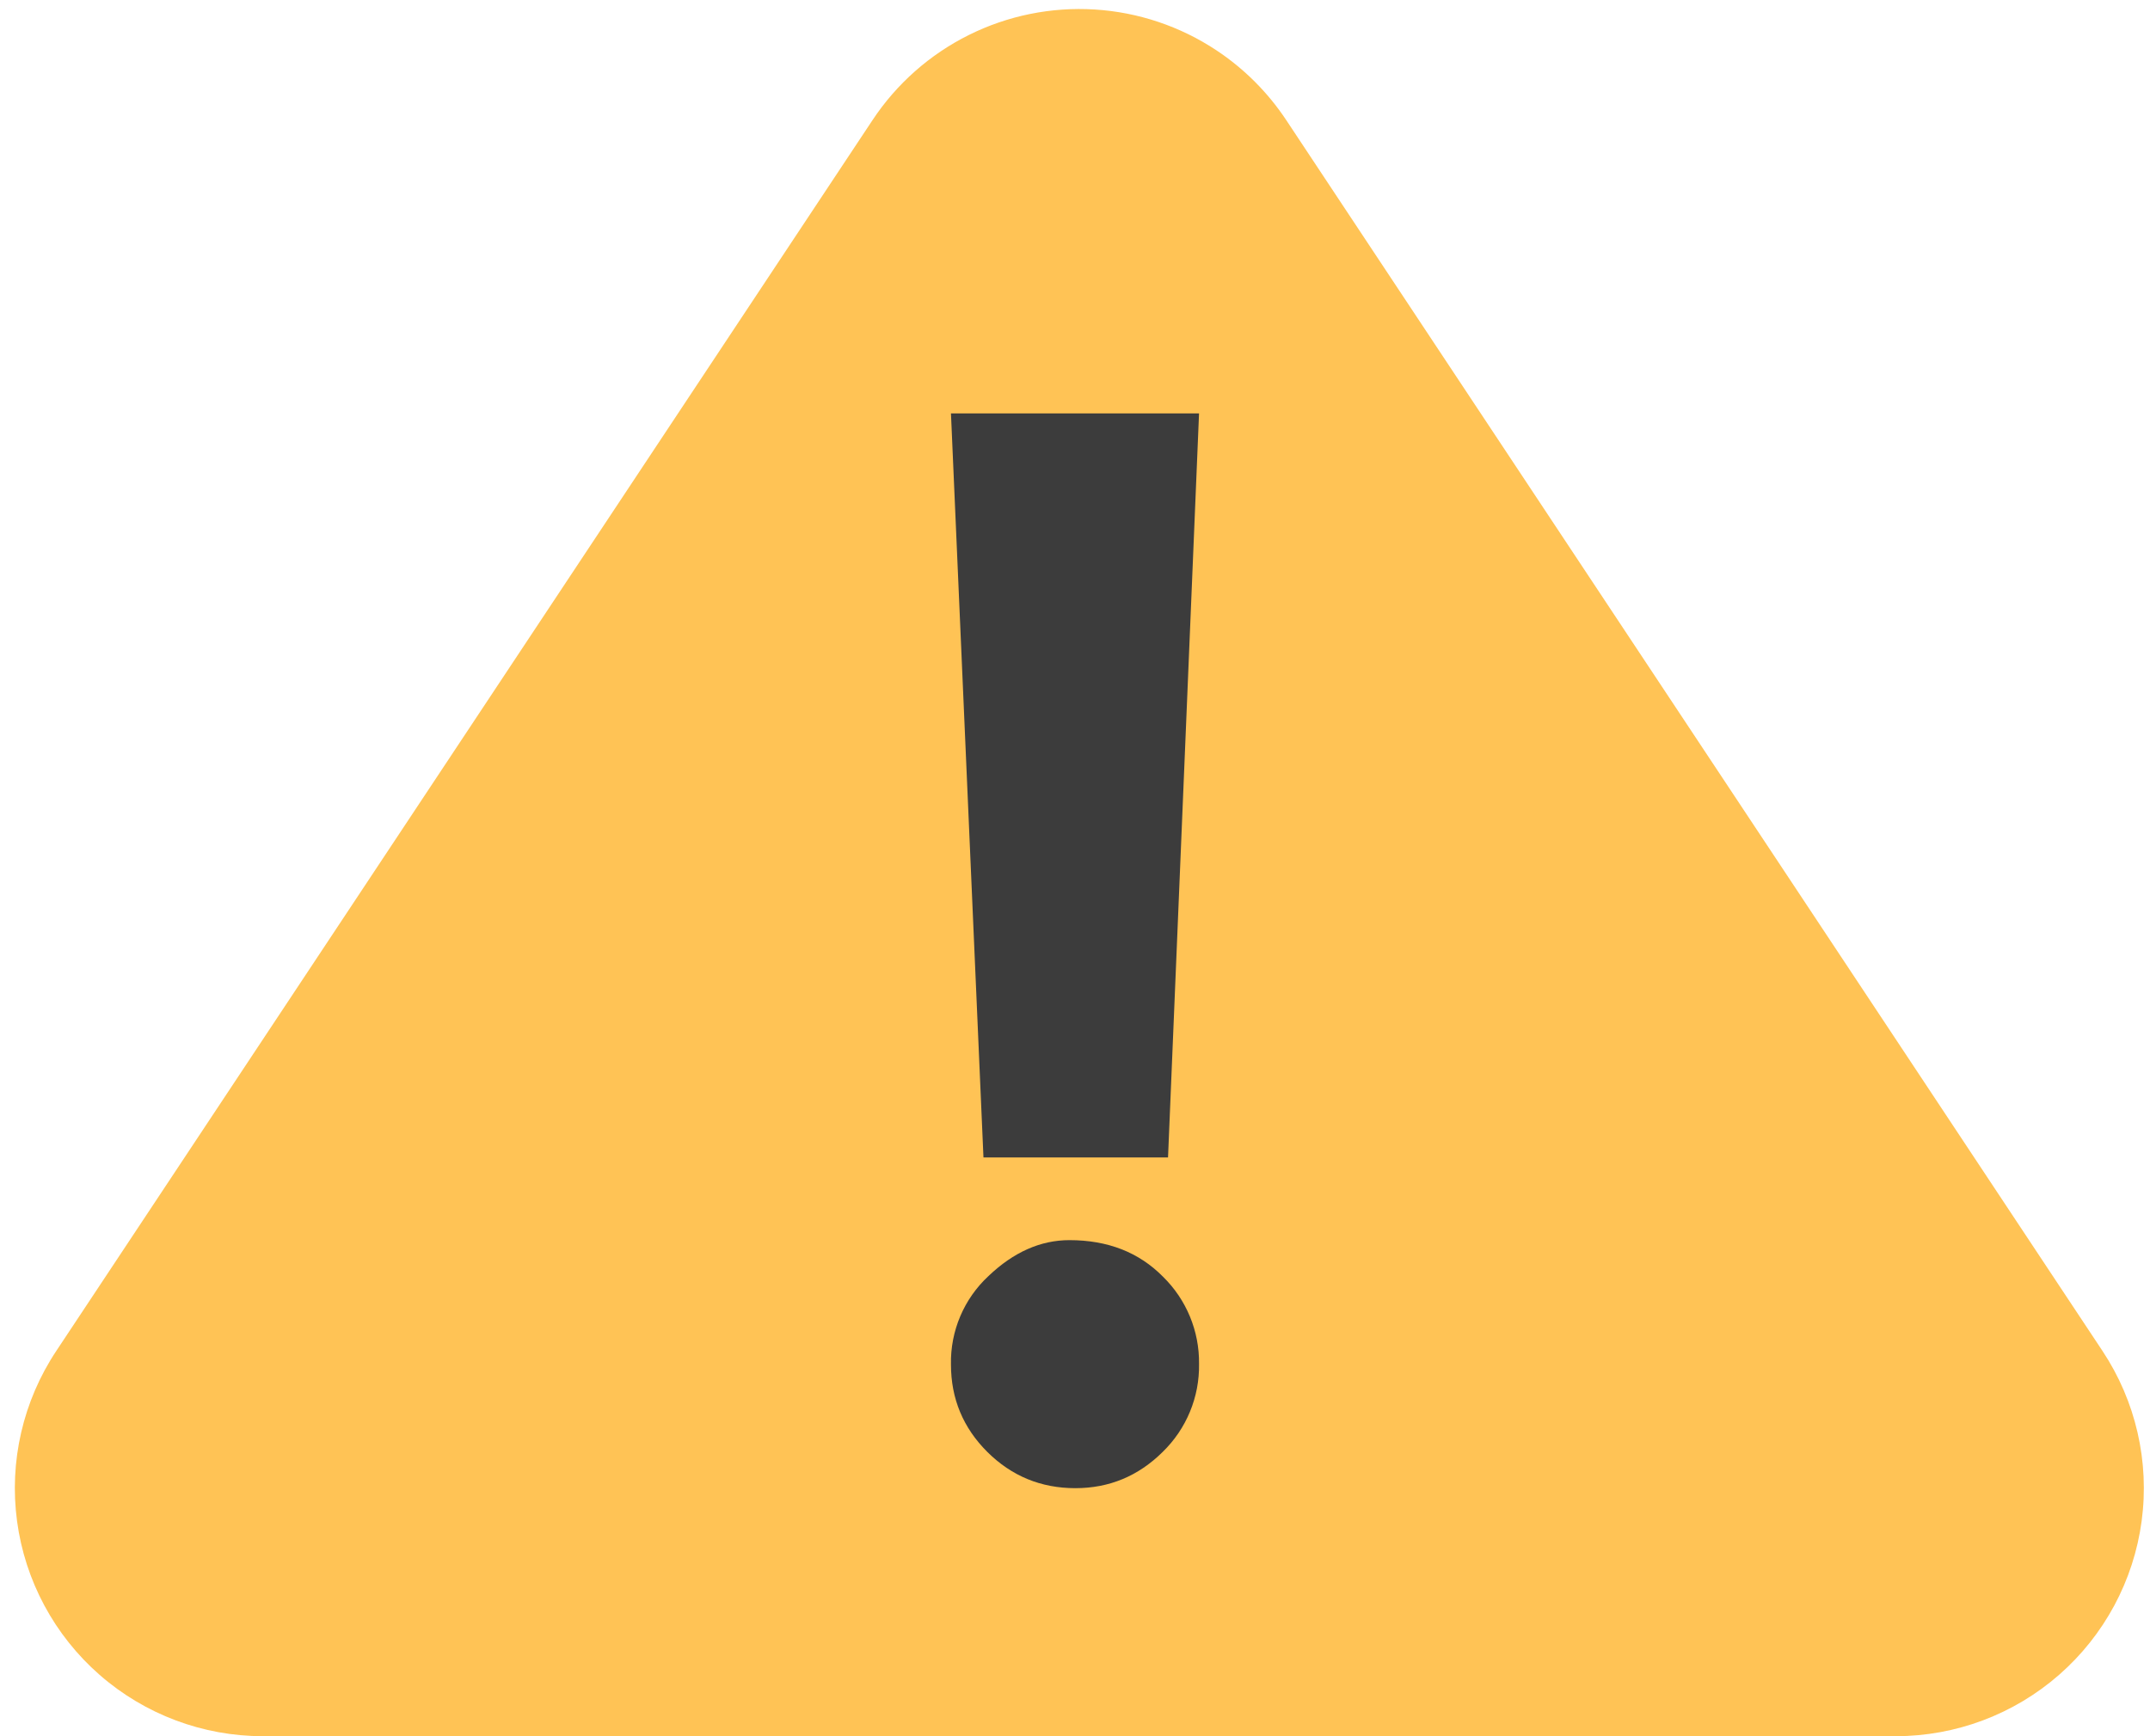 <svg xmlns="http://www.w3.org/2000/svg" width="26" height="21" viewBox="0 0 26 21"><defs><clipPath id="sgy4a"><path d="M10.552 1.452L.68 16.341A3 3 0 0 0 3.181 21h19.745a3.001 3.001 0 0 0 2.5-4.659L15.554 1.452a3.008 3.008 0 0 0-.843-.843 3 3 0 0 0-4.159.843z"/></clipPath><clipPath id="sgy4b"><path d="M11.5 16.504c0 .413.147.766.44 1.058.294.292.649.438 1.064.438.41 0 .761-.146 1.056-.438a1.45 1.45 0 0 0 .44-1.066 1.45 1.45 0 0 0-.436-1.054c-.291-.295-.668-.442-1.131-.442-.35 0-.676.145-.979.434a1.42 1.42 0 0 0-.454 1.07zM11.5 5l.393 9h2.232l.375-9z"/></clipPath></defs><g><g/><g clip-path="url(#sgy4a)"><path fill="#ffc355" d="M-4.819-4.891h35.744V26H-4.819z"/></g><g/><g clip-path="url(#sgy4b)"><path fill="#3c3c3c" d="M6.5 0h13v23h-13z"/></g></g></svg>